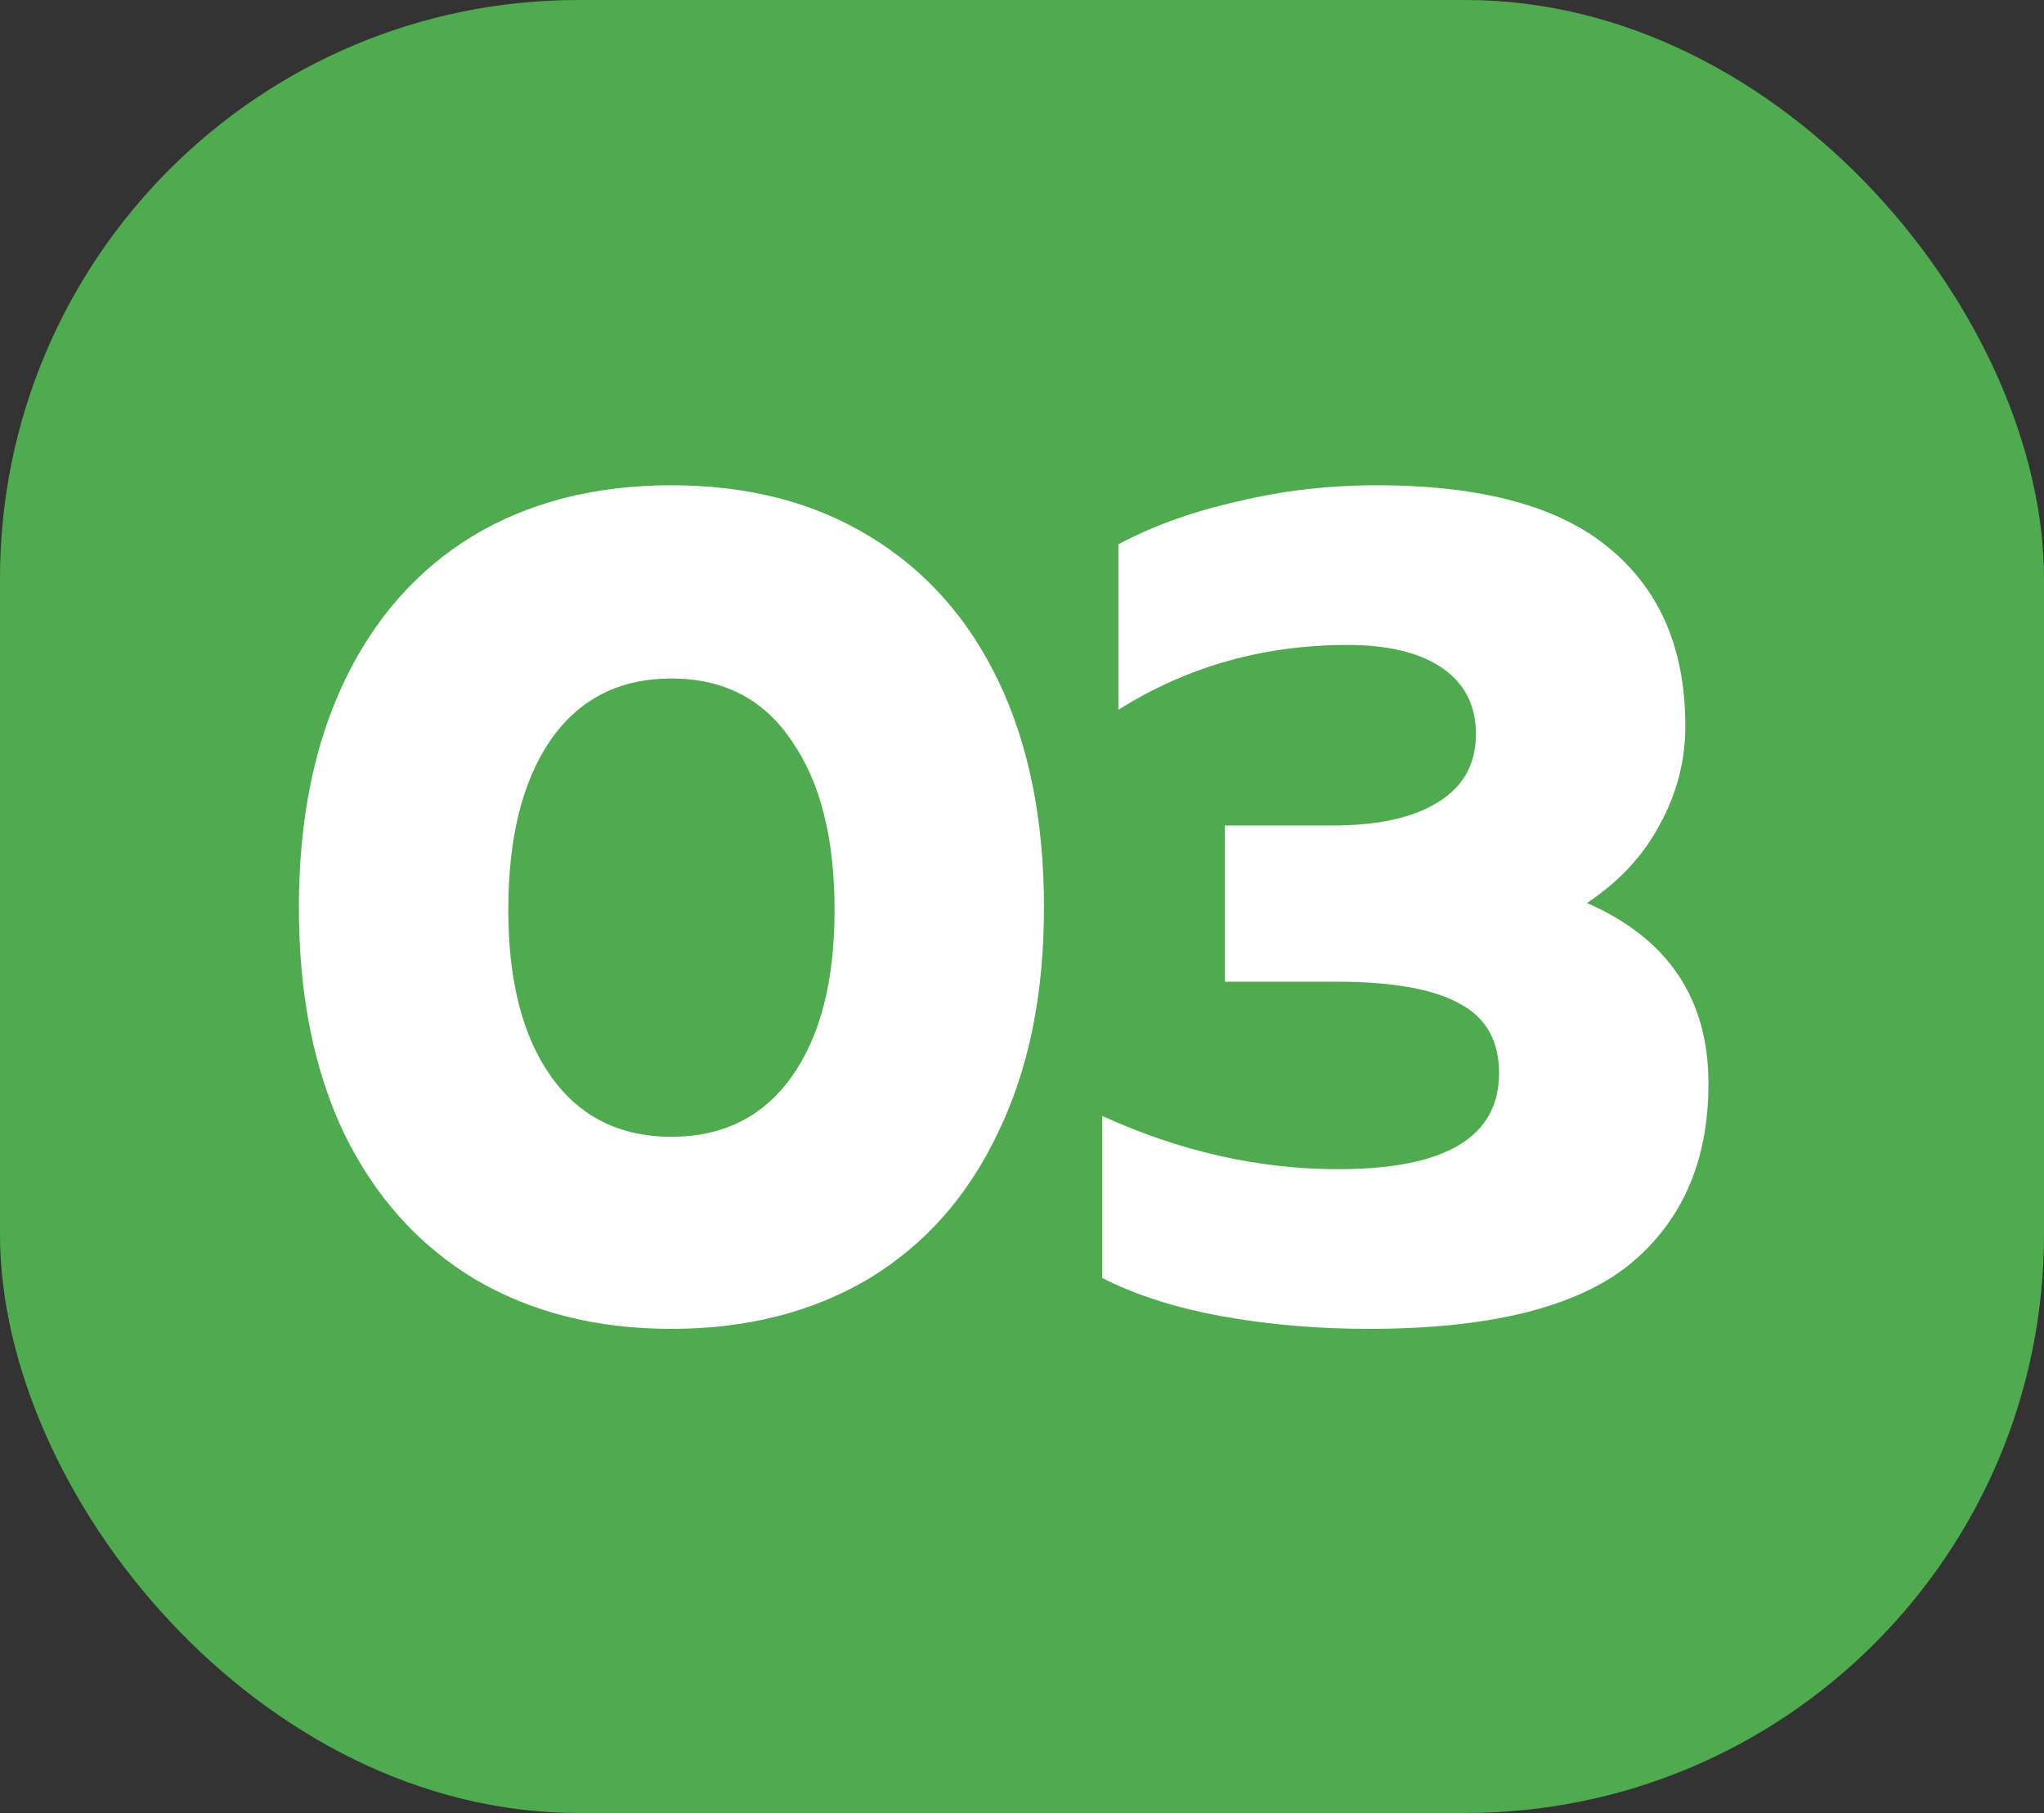 <svg width="53" height="47" viewBox="0 0 53 47" fill="none" xmlns="http://www.w3.org/2000/svg">
<rect x="0" y="0" width="53" height="47" fill="#333333" stroke="none"/>
<rect width="53" height="47" rx="15" fill="#50AA50"/>
<path d="M17.41 34.45C15.47 34.45 13.77 34.02 12.31 33.16C10.85 32.28 9.72 31.02 8.92 29.38C8.14 27.74 7.75 25.79 7.75 23.53C7.75 21.27 8.14 19.32 8.92 17.68C9.7 16.04 10.81 14.78 12.25 13.9C13.71 13.02 15.43 12.58 17.41 12.58C19.39 12.58 21.1 13.02 22.54 13.9C24 14.78 25.12 16.04 25.9 17.68C26.68 19.32 27.07 21.27 27.07 23.53C27.07 25.79 26.67 27.74 25.87 29.38C25.09 31.02 23.97 32.28 22.51 33.16C21.05 34.02 19.35 34.45 17.41 34.45ZM17.41 29.47C18.75 29.47 19.79 28.95 20.53 27.91C21.27 26.87 21.64 25.43 21.64 23.59C21.64 21.73 21.27 20.27 20.53 19.21C19.81 18.13 18.77 17.59 17.41 17.59C16.05 17.59 15 18.13 14.26 19.21C13.54 20.27 13.18 21.73 13.18 23.59C13.18 25.43 13.55 26.87 14.29 27.91C15.03 28.95 16.07 29.47 17.41 29.47ZM35.48 34.45C34.16 34.45 32.89 34.34 31.67 34.12C30.47 33.9 29.44 33.57 28.58 33.13V28.93C30.6 29.85 32.64 30.31 34.7 30.31C37.48 30.31 38.87 29.48 38.87 27.82C38.87 26.98 38.53 26.38 37.85 26.02C37.17 25.64 36.11 25.45 34.67 25.45H31.76V21.4H34.55C35.73 21.4 36.64 21.2 37.28 20.8C37.94 20.4 38.27 19.81 38.27 19.03C38.27 18.29 37.98 17.72 37.4 17.32C36.82 16.92 36 16.72 34.94 16.72C32.76 16.72 30.78 17.28 29 18.4V14.11C29.9 13.63 30.93 13.26 32.09 13C33.25 12.72 34.45 12.58 35.69 12.58C38.43 12.58 40.45 13.13 41.75 14.23C43.05 15.31 43.7 16.84 43.7 18.82C43.7 19.72 43.48 20.57 43.04 21.37C42.62 22.17 41.99 22.85 41.15 23.41C43.25 24.33 44.3 25.89 44.3 28.09C44.3 30.11 43.61 31.68 42.23 32.8C40.85 33.9 38.6 34.45 35.48 34.45Z" fill="white"/>
</svg>
